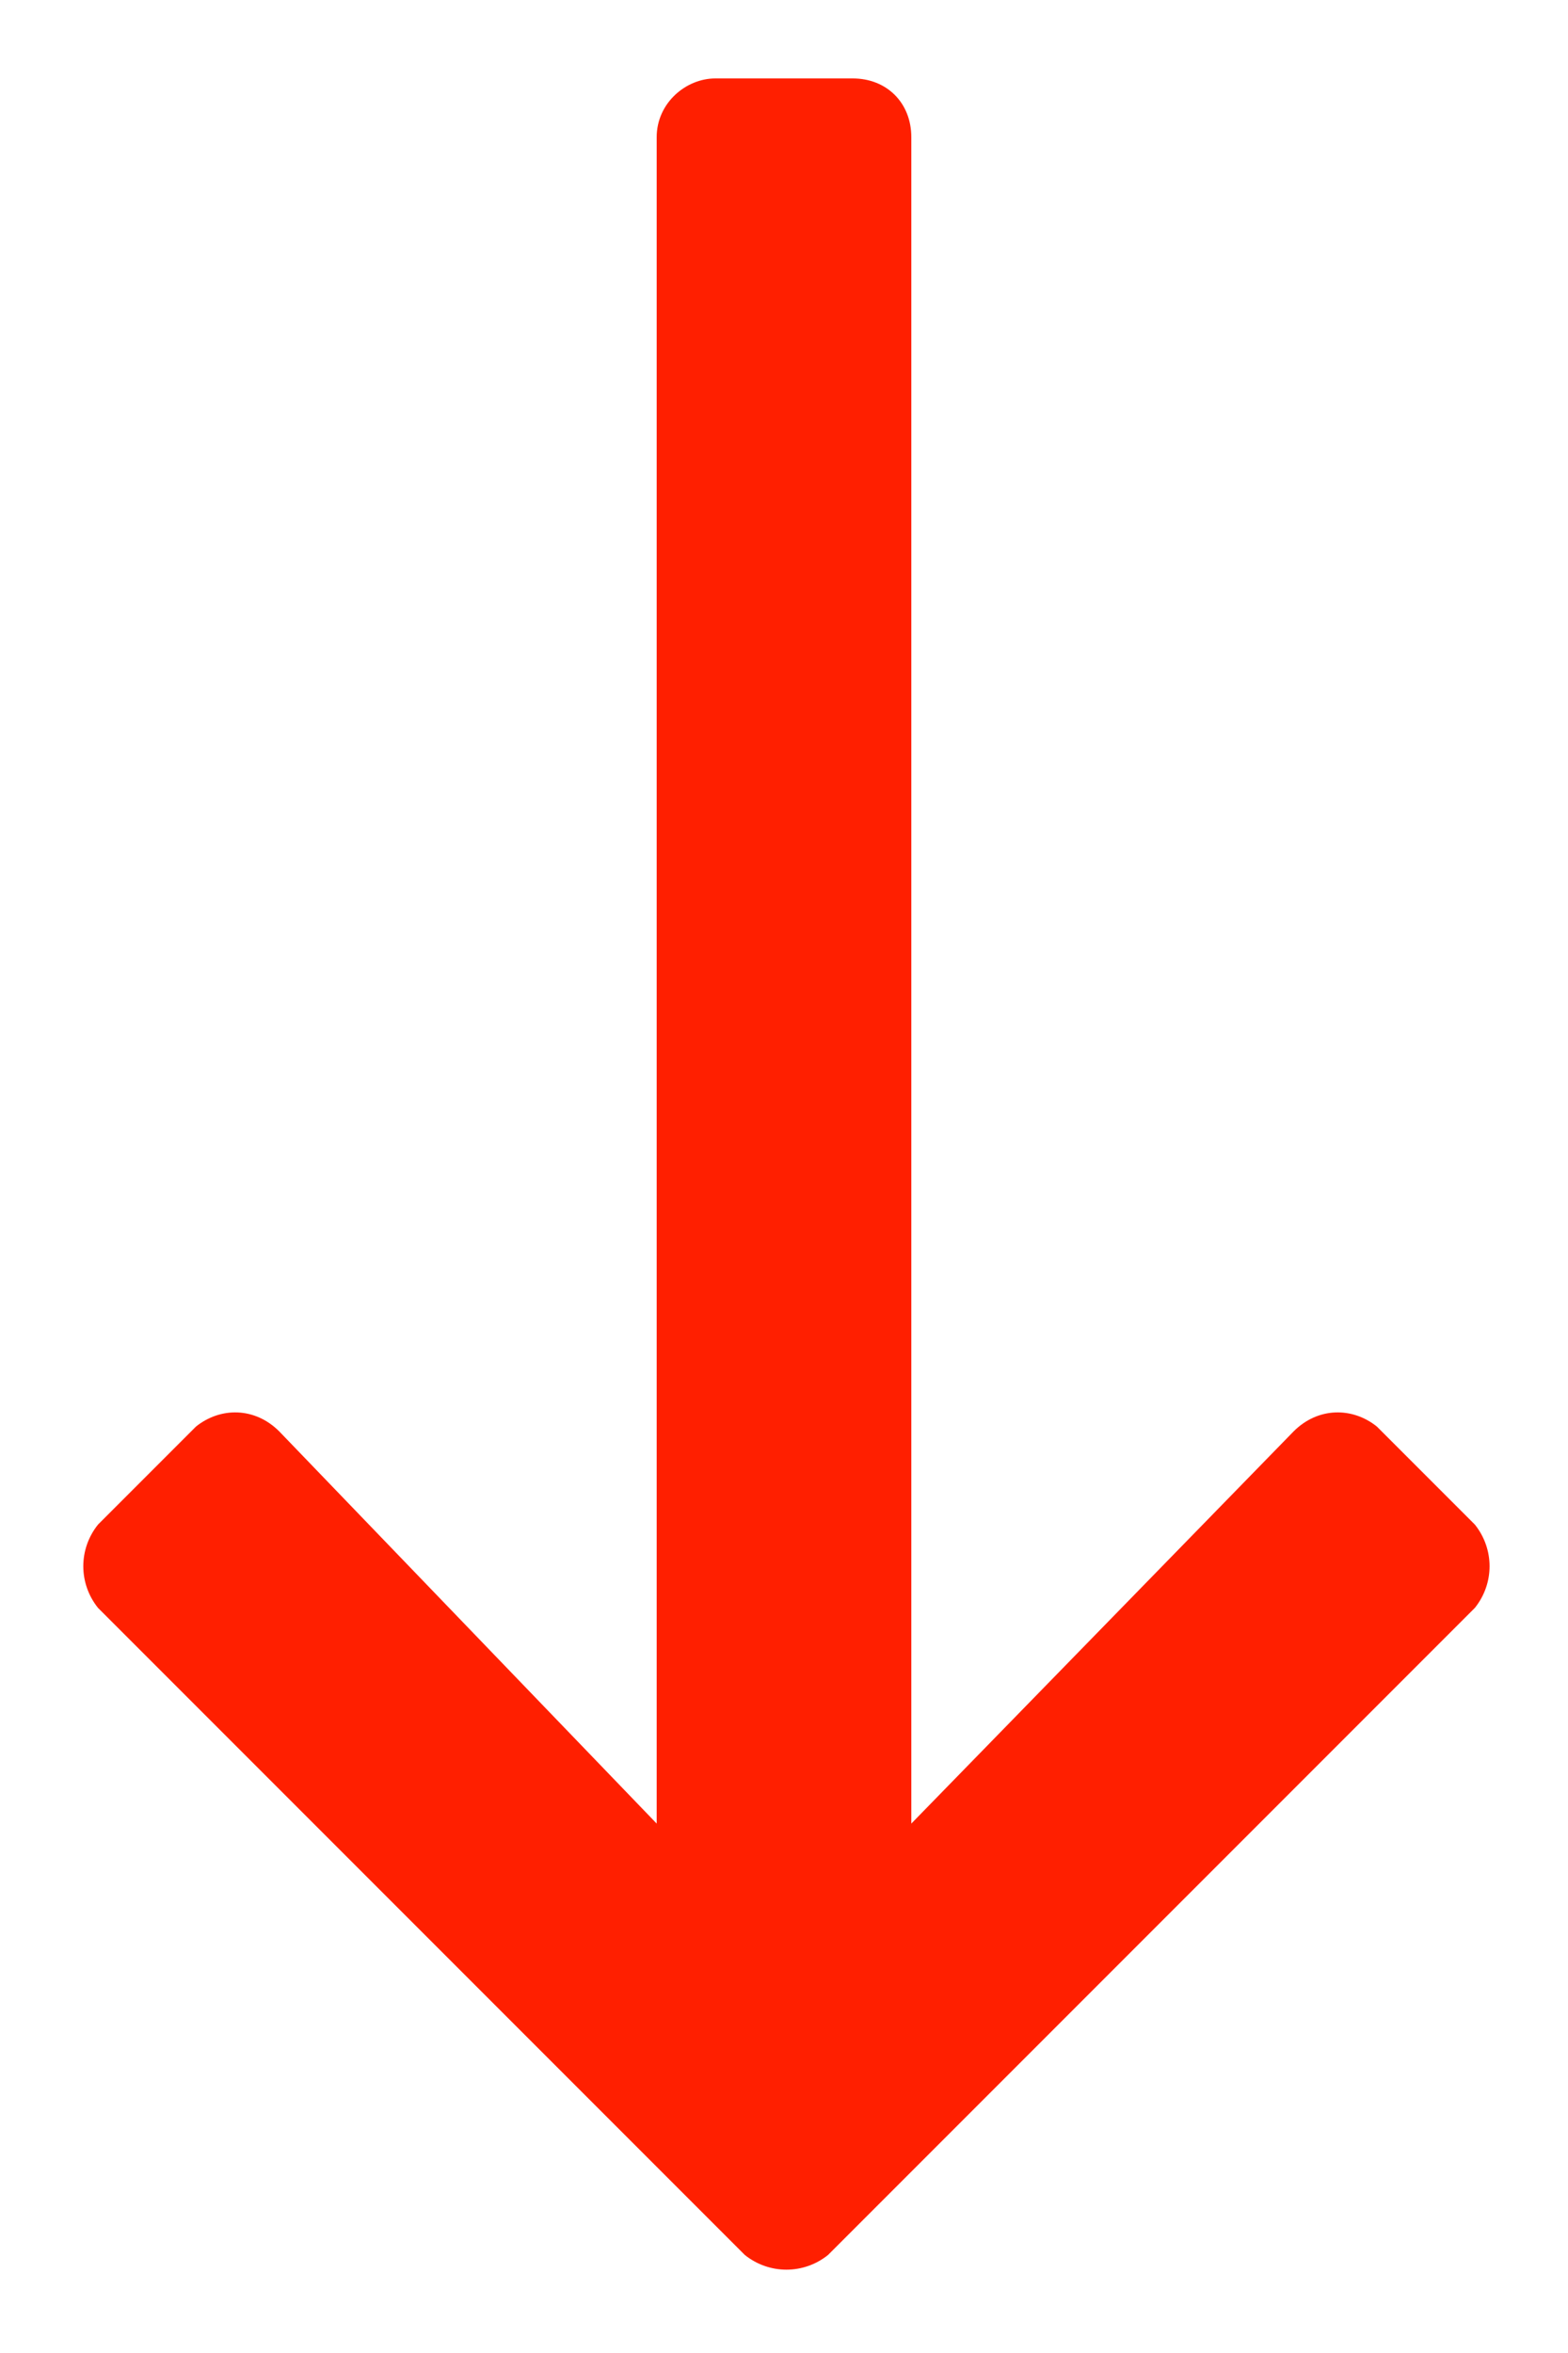 <svg width="10" height="15" viewBox="0 0 10 15" fill="#FF1F00" xmlns="http://www.w3.org/2000/svg">
    <path d="M9.406 9.719L8.781 9.094C8.625 8.969 8.406 8.969 8.25 9.125L5.812 11.625L5.812 0.875C5.812 0.656 5.656 0.5 5.438 0.5L4.562 0.5C4.375 0.5 4.188 0.656 4.188 0.875L4.188 11.625L1.781 9.125C1.625 8.969 1.406 8.969 1.25 9.094L0.625 9.719C0.5 9.875 0.5 10.094 0.625 10.25L4.75 14.375C4.906 14.5 5.125 14.5 5.281 14.375L9.406 10.25C9.531 10.094 9.531 9.875 9.406 9.719Z"/>
</svg>
